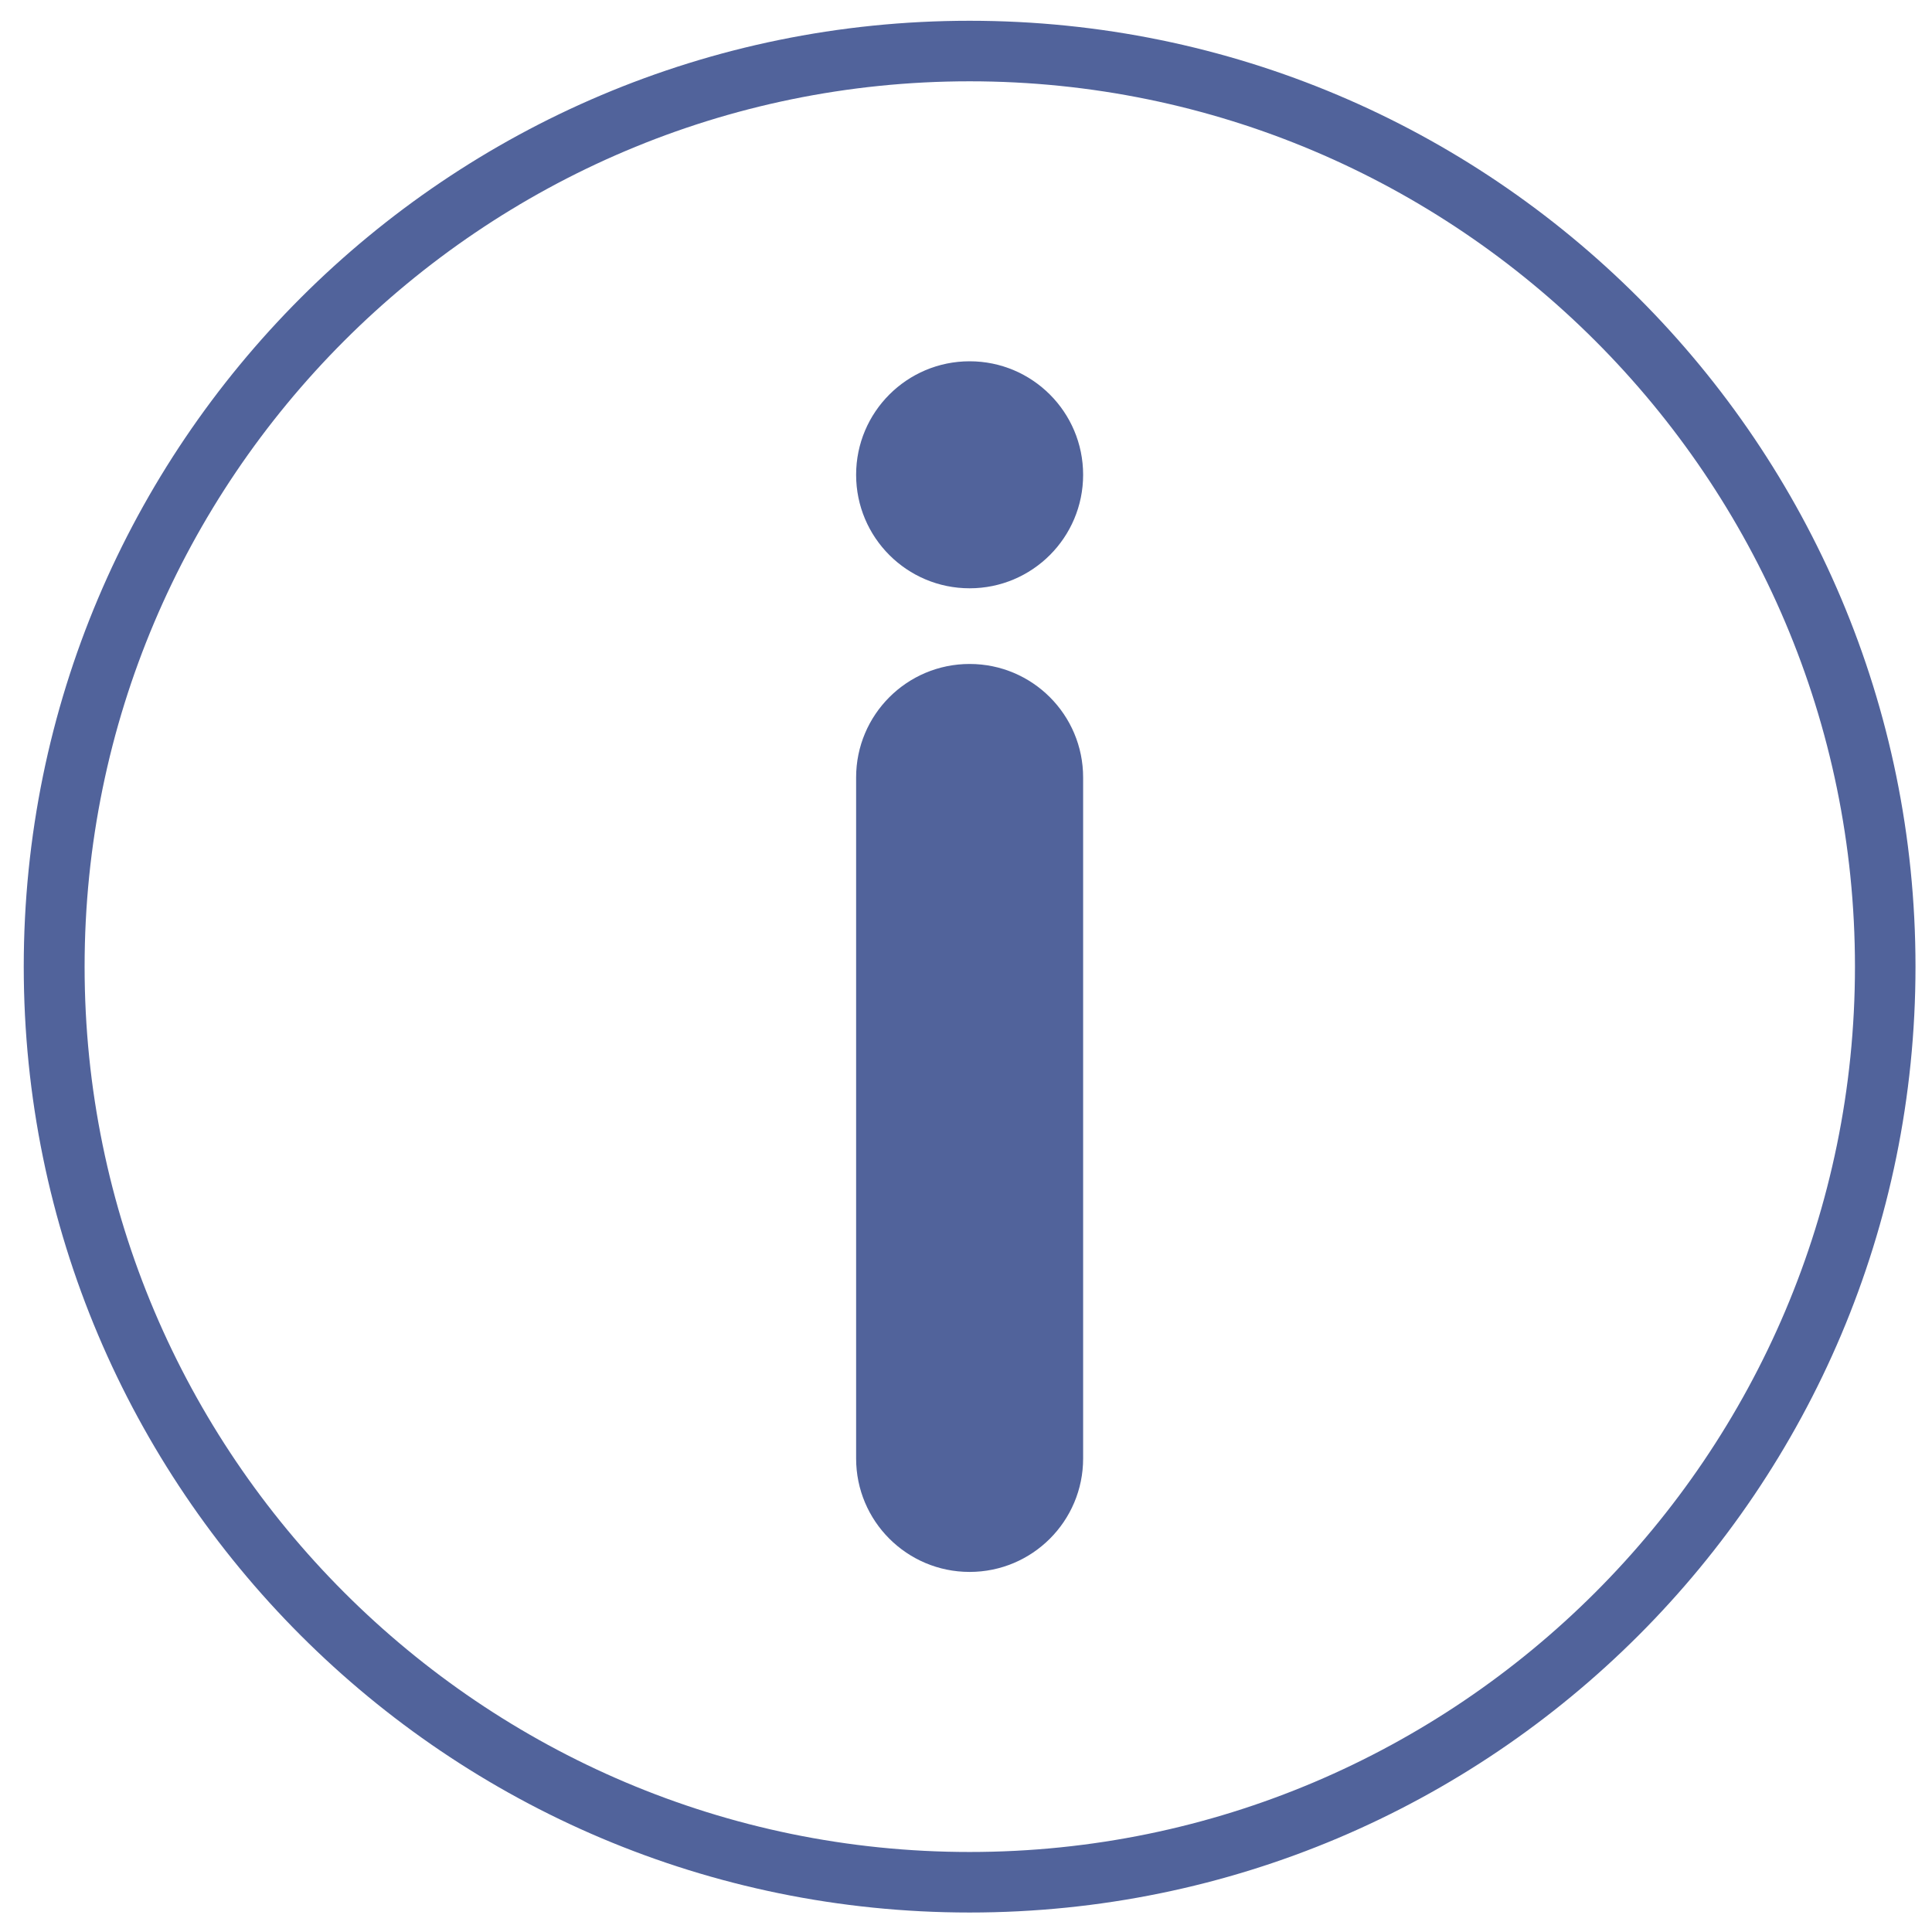 <?xml version="1.0" encoding="utf-8"?>
<!-- Generator: Adobe Illustrator 15.1.0, SVG Export Plug-In . SVG Version: 6.00 Build 0)  -->
<svg version="1.2" baseProfile="tiny" id="Шар_1"
	 xmlns="http://www.w3.org/2000/svg" xmlns:xlink="http://www.w3.org/1999/xlink" x="0px" y="0px" width="24px" height="24px"
	 viewBox="0 0 24 24" xml:space="preserve">
<g>
	<path fill="none" d="M12.045,1.01c-6.062,0-10.994,4.934-10.994,10.998c0,6.064,4.932,10.998,10.994,10.998
		c6.064,0,10.998-4.934,10.998-10.998C23.043,5.944,18.109,1.01,12.045,1.01z M13.455,18.118c0,0.778-0.631,1.409-1.41,1.409
		s-1.41-0.631-1.41-1.409v-8.46c0-0.779,0.631-1.41,1.41-1.41s1.41,0.631,1.41,1.41V18.118z M12.045,7.308
		c-0.779,0-1.41-0.631-1.41-1.41s0.631-1.41,1.41-1.41s1.41,0.631,1.41,1.41S12.824,7.308,12.045,7.308z"/>
	<path fill="#51639b" d="M12.045,0.258c-6.49,0-11.75,5.26-11.75,11.75c0,6.489,5.26,11.75,11.75,11.75s11.75-5.261,11.75-11.75
		C23.795,5.518,18.535,0.258,12.045,0.258z M12.045,23.006c-6.062,0-10.994-4.934-10.994-10.998c0-6.064,4.932-10.998,10.994-10.998
		c6.064,0,10.998,4.934,10.998,10.998C23.043,18.072,18.109,23.006,12.045,23.006z"/>
	<path fill="#51639b" d="M12.045,8.248c-0.779,0-1.41,0.631-1.41,1.41v8.46c0,0.778,0.631,1.409,1.41,1.409s1.41-0.631,1.41-1.409
		v-8.46C13.455,8.879,12.824,8.248,12.045,8.248z"/>
	<circle fill="#51639b" cx="12.045" cy="5.898" r="1.41"/>
</g>
</svg>
